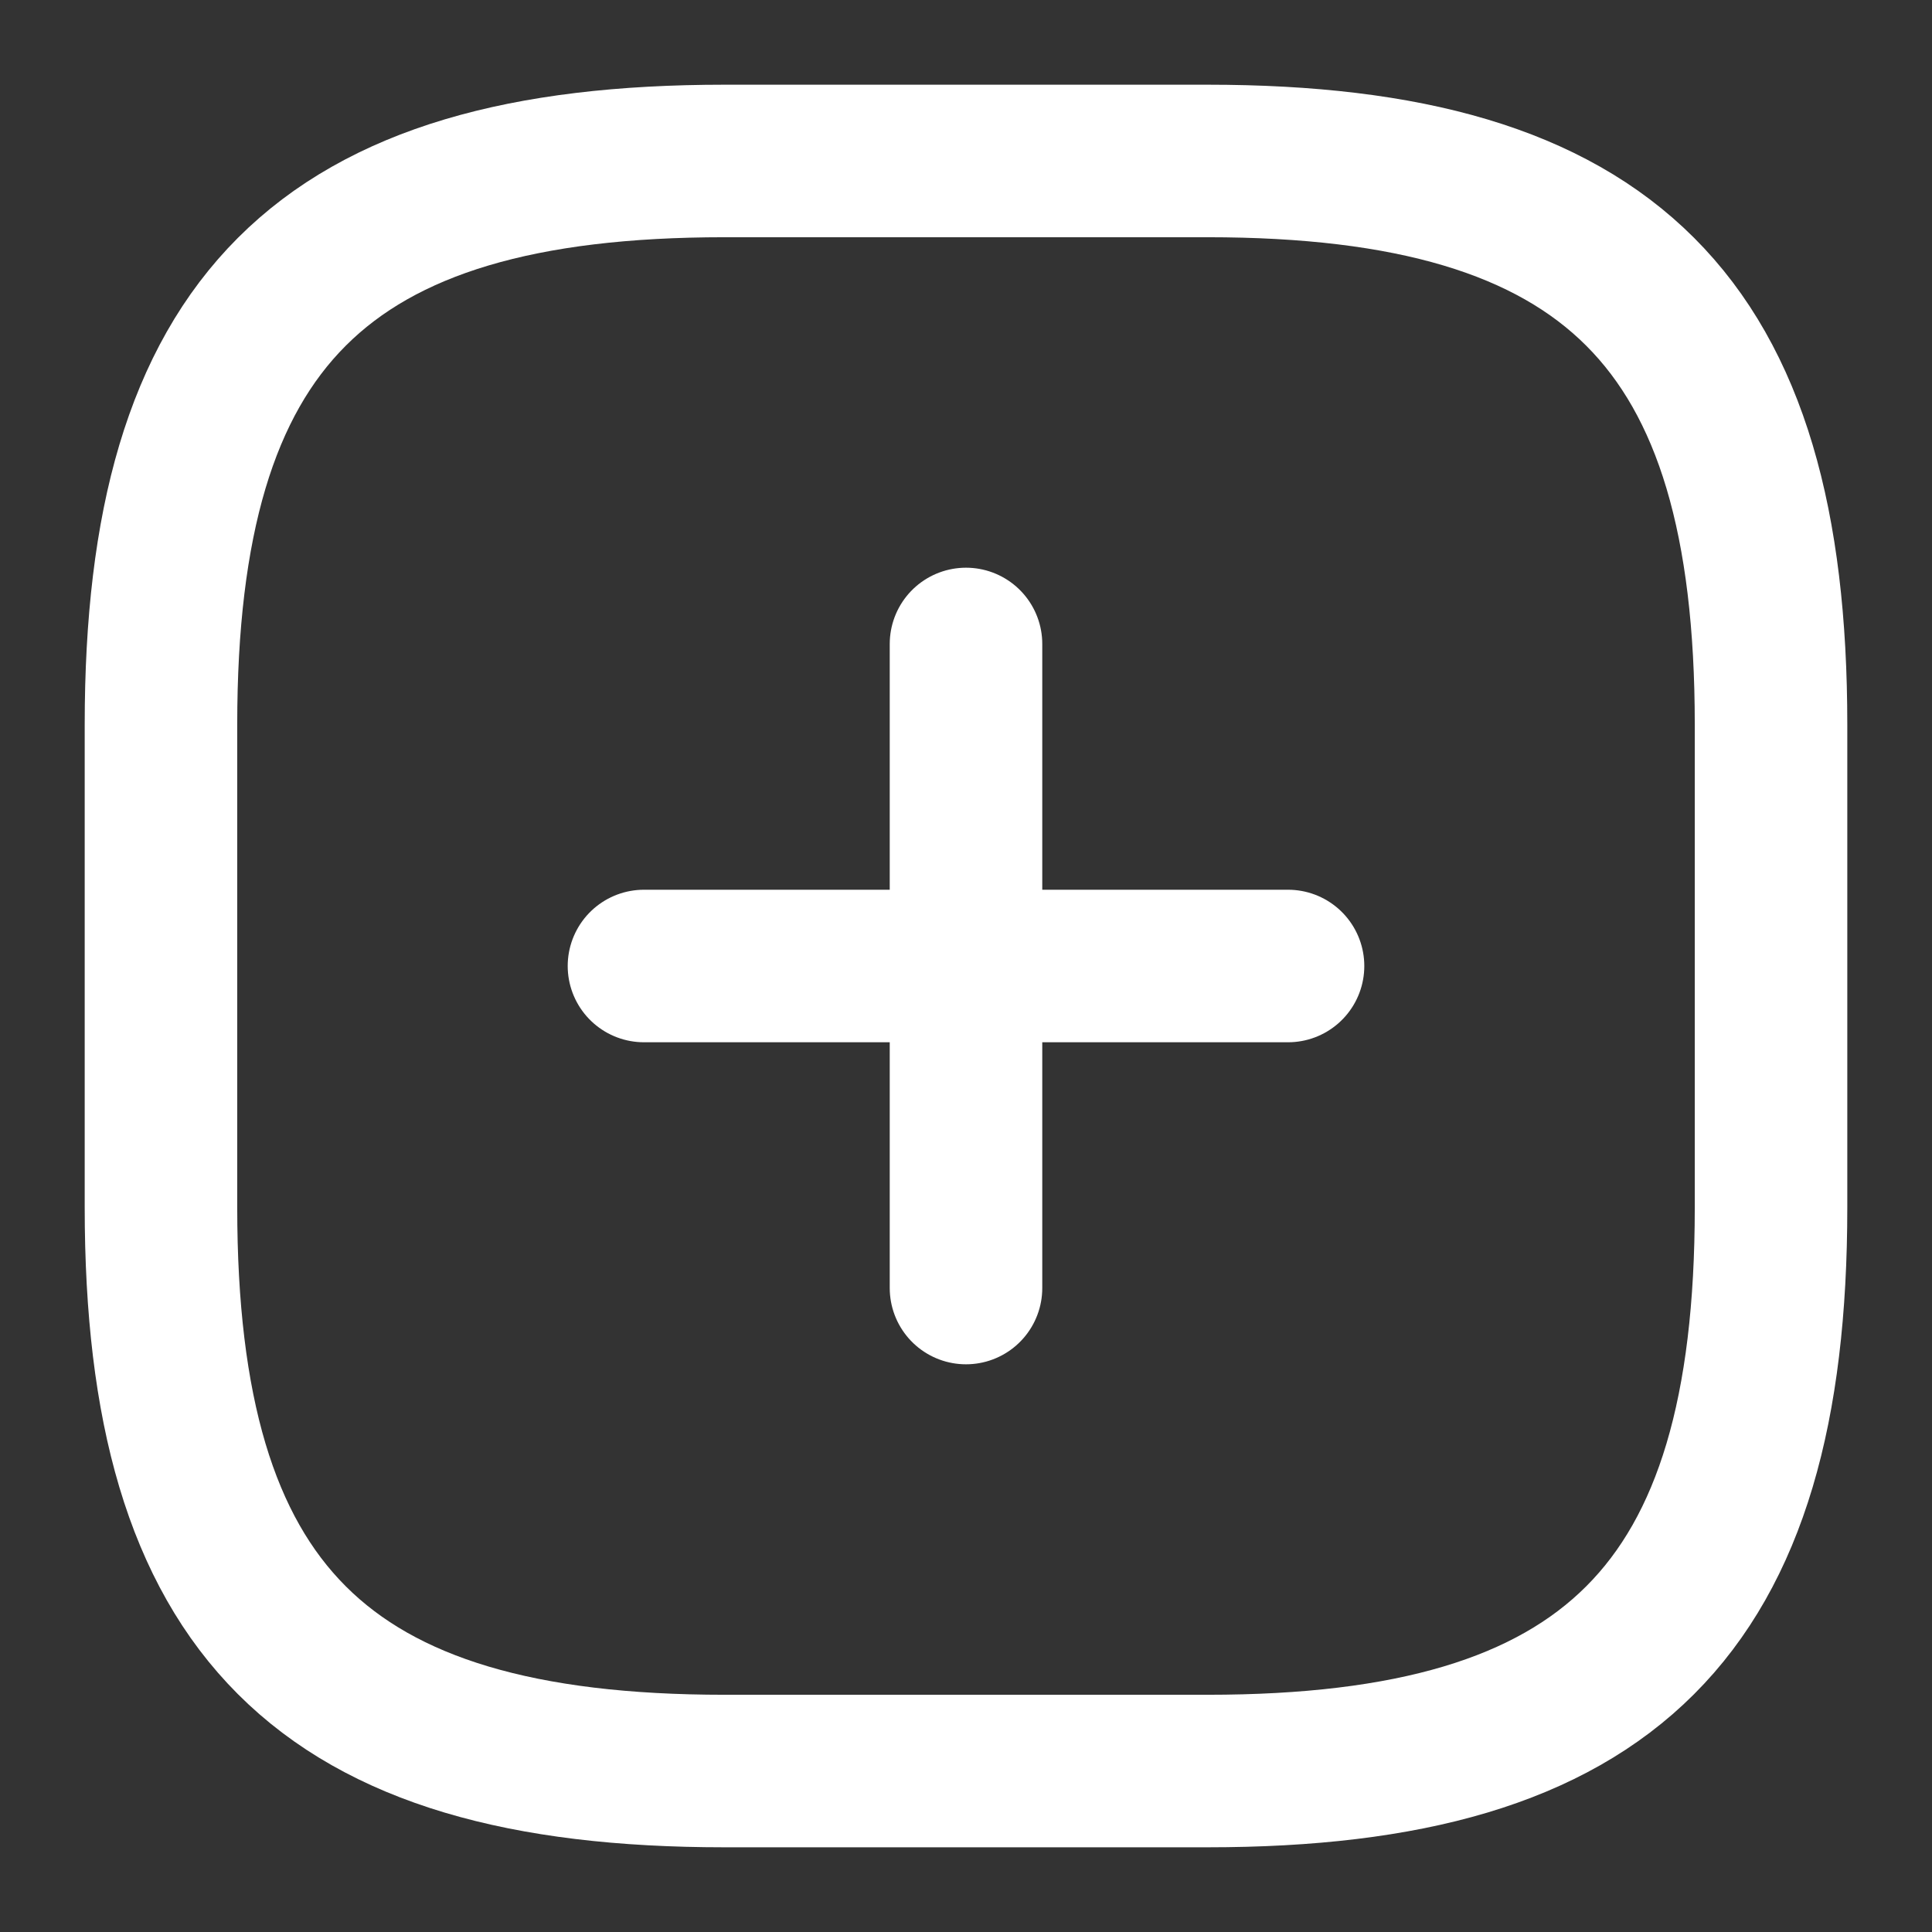 <svg width="19" height="19" viewBox="0 0 19 19" fill="none" xmlns="http://www.w3.org/2000/svg">
<rect x="0" y="0" width="19" height="19" fill="#333333" stroke="none"/>
<path d="M6.333 9.5H12.667" stroke="white" stroke-width="1.5" stroke-linecap="round" stroke-linejoin="round"/>
<path d="M9.5 12.667V6.333" stroke="white" stroke-width="1.5" stroke-linecap="round" stroke-linejoin="round"/>
<path d="M7.125 17.417H11.875C15.833 17.417 17.417 15.833 17.417 11.875V7.125C17.417 3.167 15.833 1.583 11.875 1.583H7.125C3.167 1.583 1.583 3.167 1.583 7.125V11.875C1.583 15.833 3.167 17.417 7.125 17.417Z" stroke="white" stroke-width="1.5" stroke-linecap="round" stroke-linejoin="round"/>
</svg>
